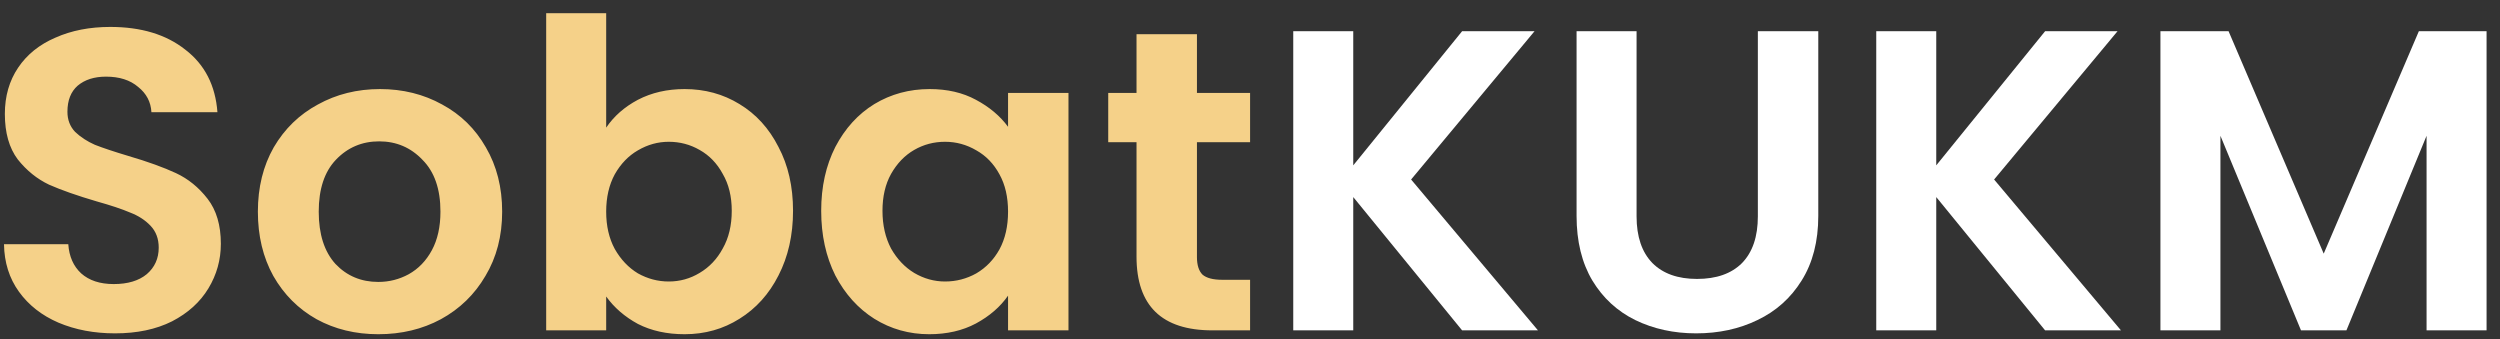 <svg width="140" height="19" viewBox="0 0 140 19" fill="none" xmlns="http://www.w3.org/2000/svg">
<rect x="0" y="0" width="140" height="19" fill="#333333" stroke="none"/>
<path d="M6.44 18.668C5.272 18.668 4.216 18.468 3.272 18.068C2.344 17.668 1.608 17.092 1.064 16.34C0.52 15.588 0.24 14.7 0.224 13.676H3.824C3.872 14.364 4.112 14.908 4.544 15.308C4.992 15.708 5.6 15.908 6.368 15.908C7.152 15.908 7.768 15.724 8.216 15.356C8.664 14.972 8.888 14.476 8.888 13.868C8.888 13.372 8.736 12.964 8.432 12.644C8.128 12.324 7.744 12.076 7.28 11.9C6.832 11.708 6.208 11.5 5.408 11.276C4.32 10.956 3.432 10.644 2.744 10.34C2.072 10.02 1.488 9.548 0.992 8.924C0.512 8.284 0.272 7.436 0.272 6.38C0.272 5.388 0.52 4.524 1.016 3.788C1.512 3.052 2.208 2.492 3.104 2.108C4 1.708 5.024 1.508 6.176 1.508C7.904 1.508 9.304 1.932 10.376 2.78C11.464 3.612 12.064 4.78 12.176 6.284H8.48C8.448 5.708 8.2 5.236 7.736 4.868C7.288 4.484 6.688 4.292 5.936 4.292C5.28 4.292 4.752 4.46 4.352 4.796C3.968 5.132 3.776 5.62 3.776 6.26C3.776 6.708 3.92 7.084 4.208 7.388C4.512 7.676 4.88 7.916 5.312 8.108C5.76 8.284 6.384 8.492 7.184 8.732C8.272 9.052 9.16 9.372 9.848 9.692C10.536 10.012 11.128 10.492 11.624 11.132C12.12 11.772 12.368 12.612 12.368 13.652C12.368 14.548 12.136 15.38 11.672 16.148C11.208 16.916 10.528 17.532 9.632 17.996C8.736 18.444 7.672 18.668 6.44 18.668ZM21.185 18.716C19.905 18.716 18.753 18.436 17.729 17.876C16.705 17.3 15.897 16.492 15.305 15.452C14.729 14.412 14.441 13.212 14.441 11.852C14.441 10.492 14.737 9.292 15.329 8.252C15.937 7.212 16.761 6.412 17.801 5.852C18.841 5.276 20.001 4.988 21.281 4.988C22.561 4.988 23.721 5.276 24.761 5.852C25.801 6.412 26.617 7.212 27.209 8.252C27.817 9.292 28.121 10.492 28.121 11.852C28.121 13.212 27.809 14.412 27.185 15.452C26.577 16.492 25.745 17.3 24.689 17.876C23.649 18.436 22.481 18.716 21.185 18.716ZM21.185 15.788C21.793 15.788 22.361 15.644 22.889 15.356C23.433 15.052 23.865 14.604 24.185 14.012C24.505 13.42 24.665 12.7 24.665 11.852C24.665 10.588 24.329 9.62 23.657 8.948C23.001 8.26 22.193 7.916 21.233 7.916C20.273 7.916 19.465 8.26 18.809 8.948C18.169 9.62 17.849 10.588 17.849 11.852C17.849 13.116 18.161 14.092 18.785 14.78C19.425 15.452 20.225 15.788 21.185 15.788ZM33.946 7.148C34.378 6.508 34.97 5.988 35.722 5.588C36.49 5.188 37.362 4.988 38.338 4.988C39.474 4.988 40.498 5.268 41.41 5.828C42.338 6.388 43.066 7.188 43.594 8.228C44.138 9.252 44.41 10.444 44.41 11.804C44.41 13.164 44.138 14.372 43.594 15.428C43.066 16.468 42.338 17.276 41.41 17.852C40.498 18.428 39.474 18.716 38.338 18.716C37.346 18.716 36.474 18.524 35.722 18.14C34.986 17.74 34.394 17.228 33.946 16.604V18.5H30.586V0.74H33.946V7.148ZM40.978 11.804C40.978 11.004 40.81 10.316 40.474 9.74C40.154 9.148 39.722 8.7 39.178 8.396C38.65 8.092 38.074 7.94 37.45 7.94C36.842 7.94 36.266 8.1 35.722 8.42C35.194 8.724 34.762 9.172 34.426 9.764C34.106 10.356 33.946 11.052 33.946 11.852C33.946 12.652 34.106 13.348 34.426 13.94C34.762 14.532 35.194 14.988 35.722 15.308C36.266 15.612 36.842 15.764 37.45 15.764C38.074 15.764 38.65 15.604 39.178 15.284C39.722 14.964 40.154 14.508 40.474 13.916C40.81 13.324 40.978 12.62 40.978 11.804ZM45.987 11.804C45.987 10.46 46.251 9.268 46.779 8.228C47.323 7.188 48.051 6.388 48.963 5.828C49.891 5.268 50.923 4.988 52.059 4.988C53.051 4.988 53.915 5.188 54.651 5.588C55.403 5.988 56.003 6.492 56.451 7.1V5.204H59.835V18.5H56.451V16.556C56.019 17.18 55.419 17.7 54.651 18.116C53.899 18.516 53.027 18.716 52.035 18.716C50.915 18.716 49.891 18.428 48.963 17.852C48.051 17.276 47.323 16.468 46.779 15.428C46.251 14.372 45.987 13.164 45.987 11.804ZM56.451 11.852C56.451 11.036 56.291 10.34 55.971 9.764C55.651 9.172 55.219 8.724 54.675 8.42C54.131 8.1 53.547 7.94 52.923 7.94C52.299 7.94 51.723 8.092 51.195 8.396C50.667 8.7 50.235 9.148 49.899 9.74C49.579 10.316 49.419 11.004 49.419 11.804C49.419 12.604 49.579 13.308 49.899 13.916C50.235 14.508 50.667 14.964 51.195 15.284C51.739 15.604 52.315 15.764 52.923 15.764C53.547 15.764 54.131 15.612 54.675 15.308C55.219 14.988 55.651 14.54 55.971 13.964C56.291 13.372 56.451 12.668 56.451 11.852ZM67.029 7.964V14.396C67.029 14.844 67.133 15.172 67.341 15.38C67.565 15.572 67.933 15.668 68.445 15.668H70.005V18.5H67.893C65.061 18.5 63.645 17.124 63.645 14.372V7.964H62.061V5.204H63.645V1.916H67.029V5.204H70.005V7.964H67.029Z" fill="#F5D189"/>
<path d="M81.878 18.5L75.782 11.036V18.5H72.422V1.748H75.782V9.26L81.878 1.748H85.934L79.022 10.052L86.126 18.5H81.878ZM91.648 1.748V12.116C91.648 13.252 91.944 14.124 92.536 14.732C93.128 15.324 93.96 15.62 95.032 15.62C96.12 15.62 96.96 15.324 97.552 14.732C98.144 14.124 98.44 13.252 98.44 12.116V1.748H101.824V12.092C101.824 13.516 101.512 14.724 100.888 15.716C100.28 16.692 99.456 17.428 98.416 17.924C97.392 18.42 96.248 18.668 94.984 18.668C93.736 18.668 92.6 18.42 91.576 17.924C90.568 17.428 89.768 16.692 89.176 15.716C88.584 14.724 88.288 13.516 88.288 12.092V1.748H91.648ZM114.526 18.5L108.43 11.036V18.5H105.07V1.748H108.43V9.26L114.526 1.748H118.582L111.67 10.052L118.774 18.5H114.526ZM139.248 1.748V18.5H135.888V7.604L131.4 18.5H128.856L124.344 7.604V18.5H120.984V1.748H124.8L130.128 14.204L135.456 1.748H139.248Z" fill="white"/>
</svg>
